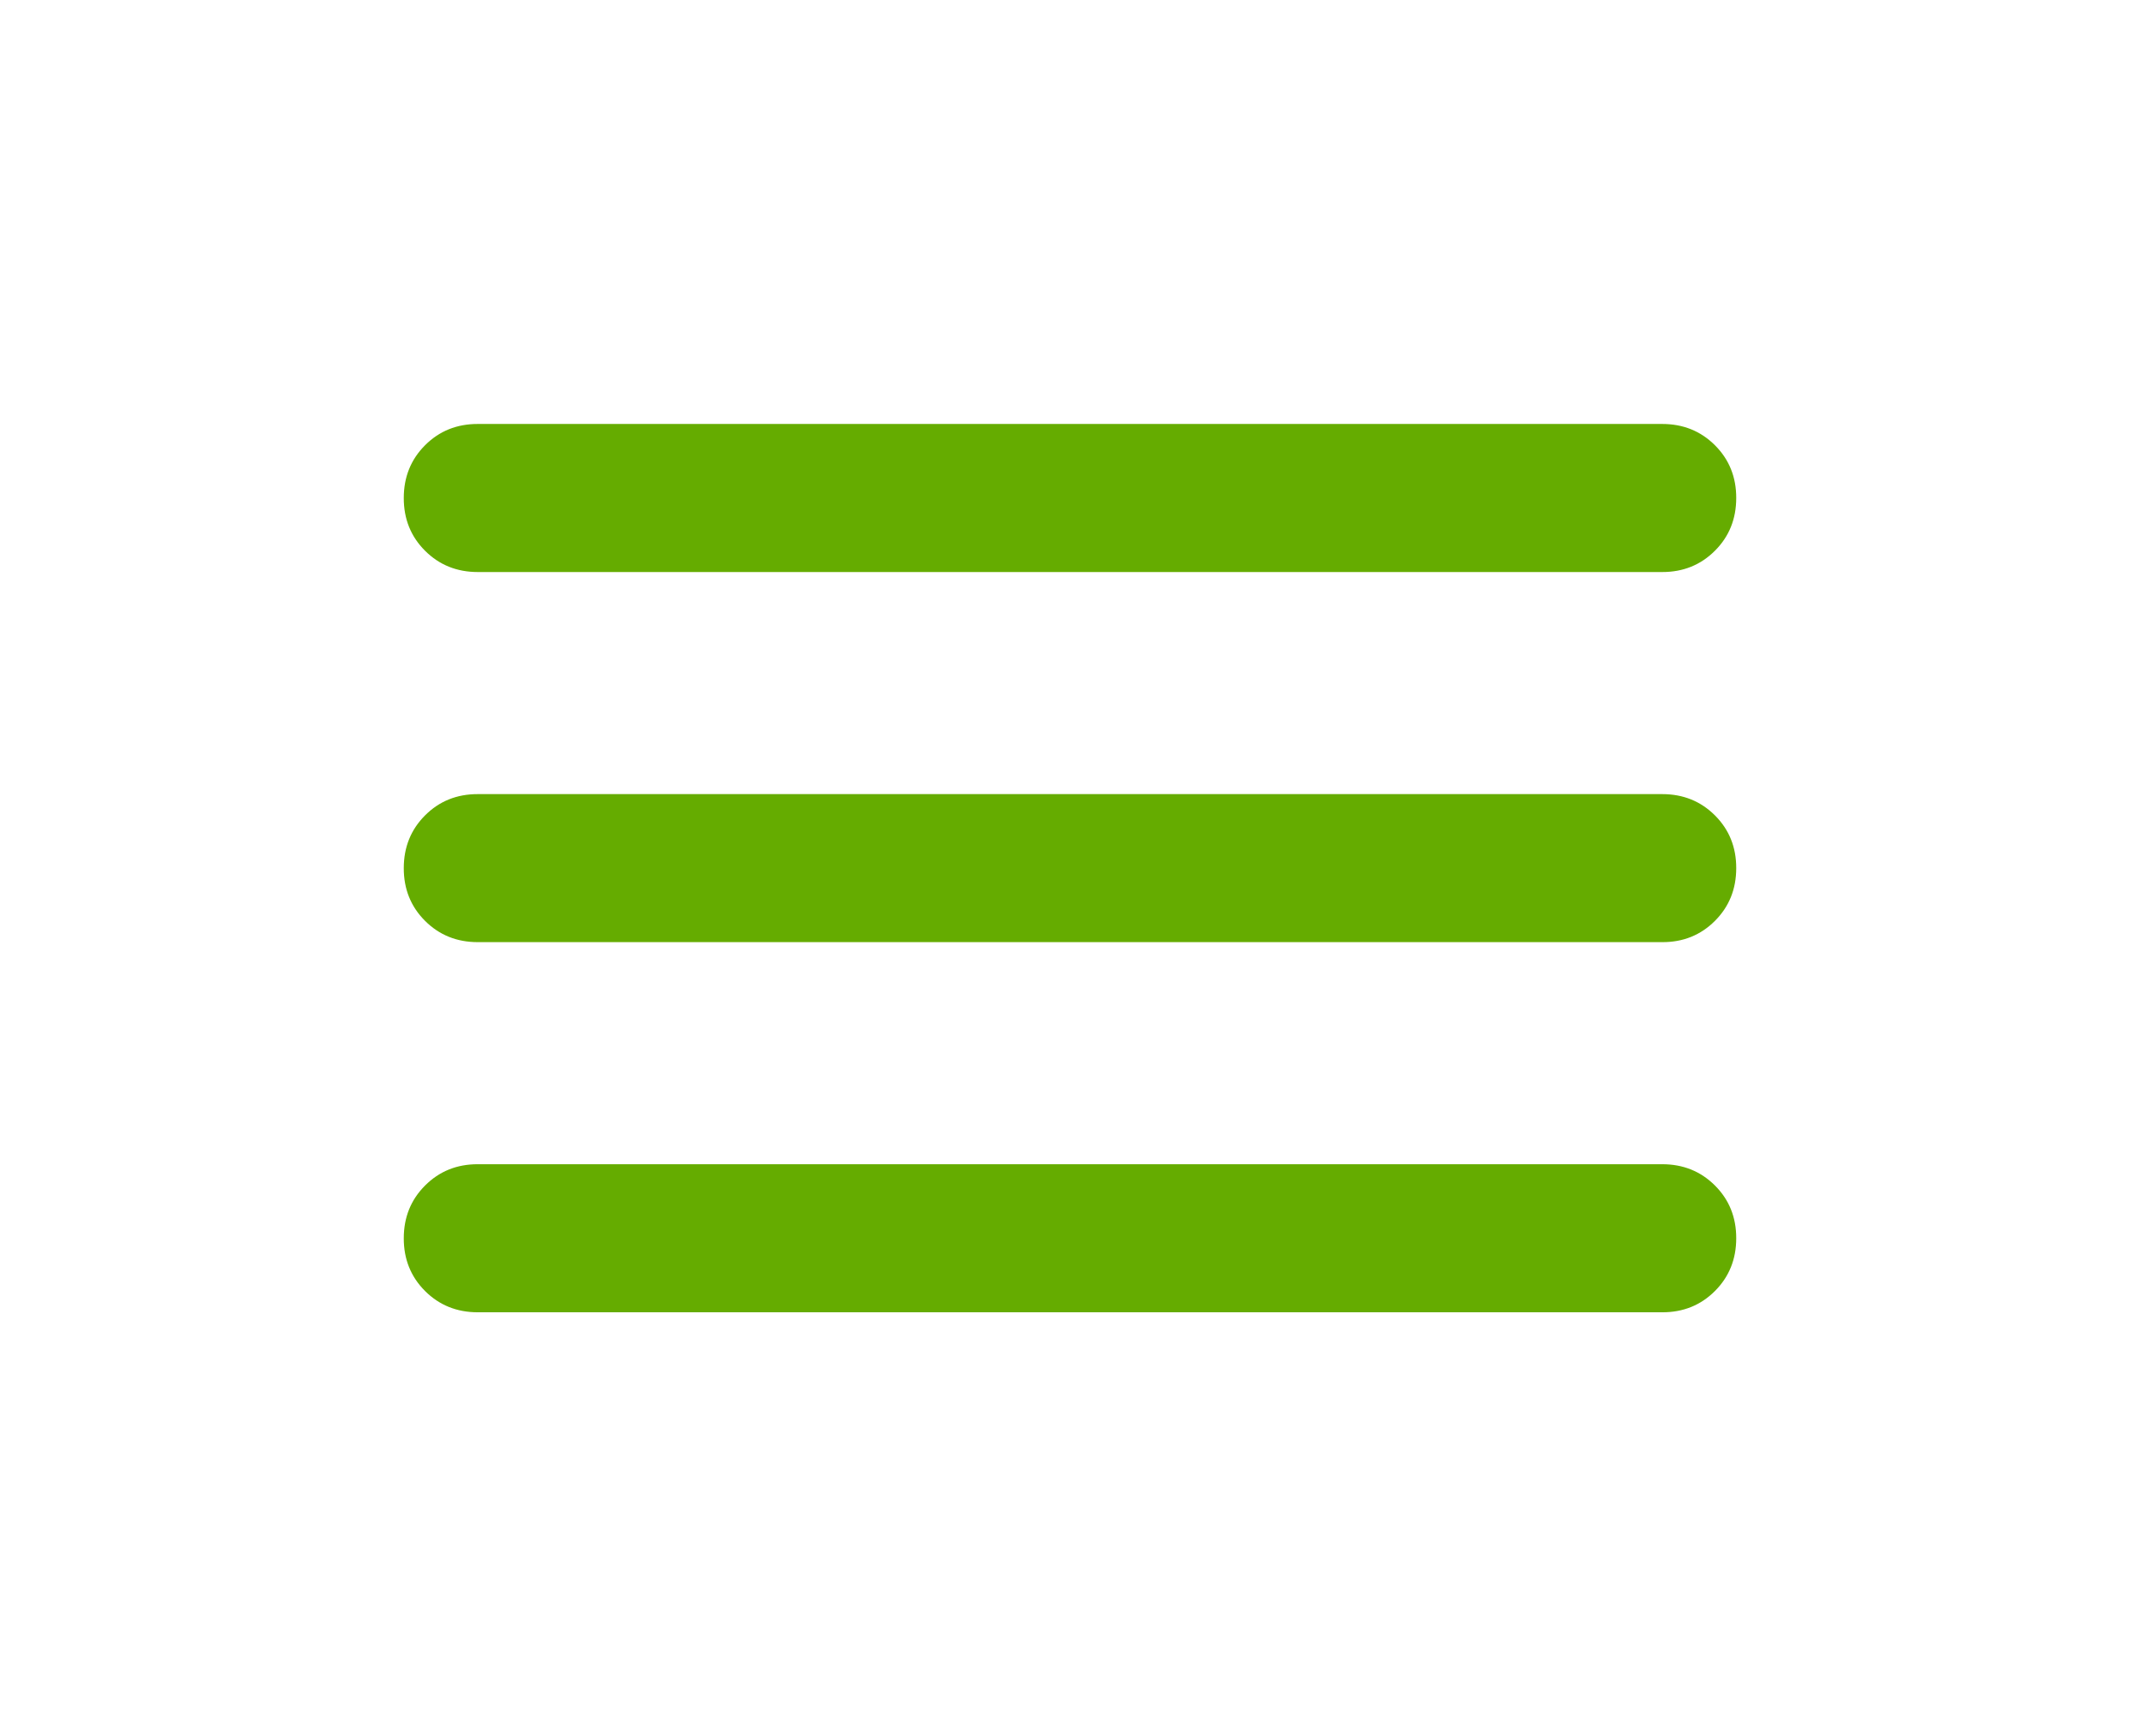 <svg width="53" height="43" viewBox="0 0 53 43" fill="none" xmlns="http://www.w3.org/2000/svg">
<path d="M11.833 32.5C11.314 32.5 10.878 32.324 10.526 31.972C10.174 31.62 9.999 31.185 10 30.667C10 30.147 10.176 29.712 10.528 29.36C10.88 29.008 11.315 28.832 11.833 28.833H41.167C41.686 28.833 42.122 29.009 42.474 29.361C42.826 29.713 43.001 30.148 43 30.667C43 31.186 42.824 31.622 42.472 31.974C42.12 32.326 41.685 32.501 41.167 32.5H11.833ZM11.833 23.333C11.314 23.333 10.878 23.157 10.526 22.805C10.174 22.453 9.999 22.018 10 21.5C10 20.981 10.176 20.545 10.528 20.193C10.88 19.841 11.315 19.666 11.833 19.667H41.167C41.686 19.667 42.122 19.843 42.474 20.195C42.826 20.547 43.001 20.982 43 21.5C43 22.02 42.824 22.455 42.472 22.807C42.12 23.159 41.685 23.335 41.167 23.333H11.833ZM11.833 14.167C11.314 14.167 10.878 13.991 10.526 13.639C10.174 13.287 9.999 12.852 10 12.333C10 11.814 10.176 11.378 10.528 11.026C10.88 10.674 11.315 10.499 11.833 10.5H41.167C41.686 10.5 42.122 10.676 42.474 11.028C42.826 11.38 43.001 11.815 43 12.333C43 12.853 42.824 13.289 42.472 13.64C42.12 13.992 41.685 14.168 41.167 14.167H11.833Z" fill="#65AC00"/>
</svg>

